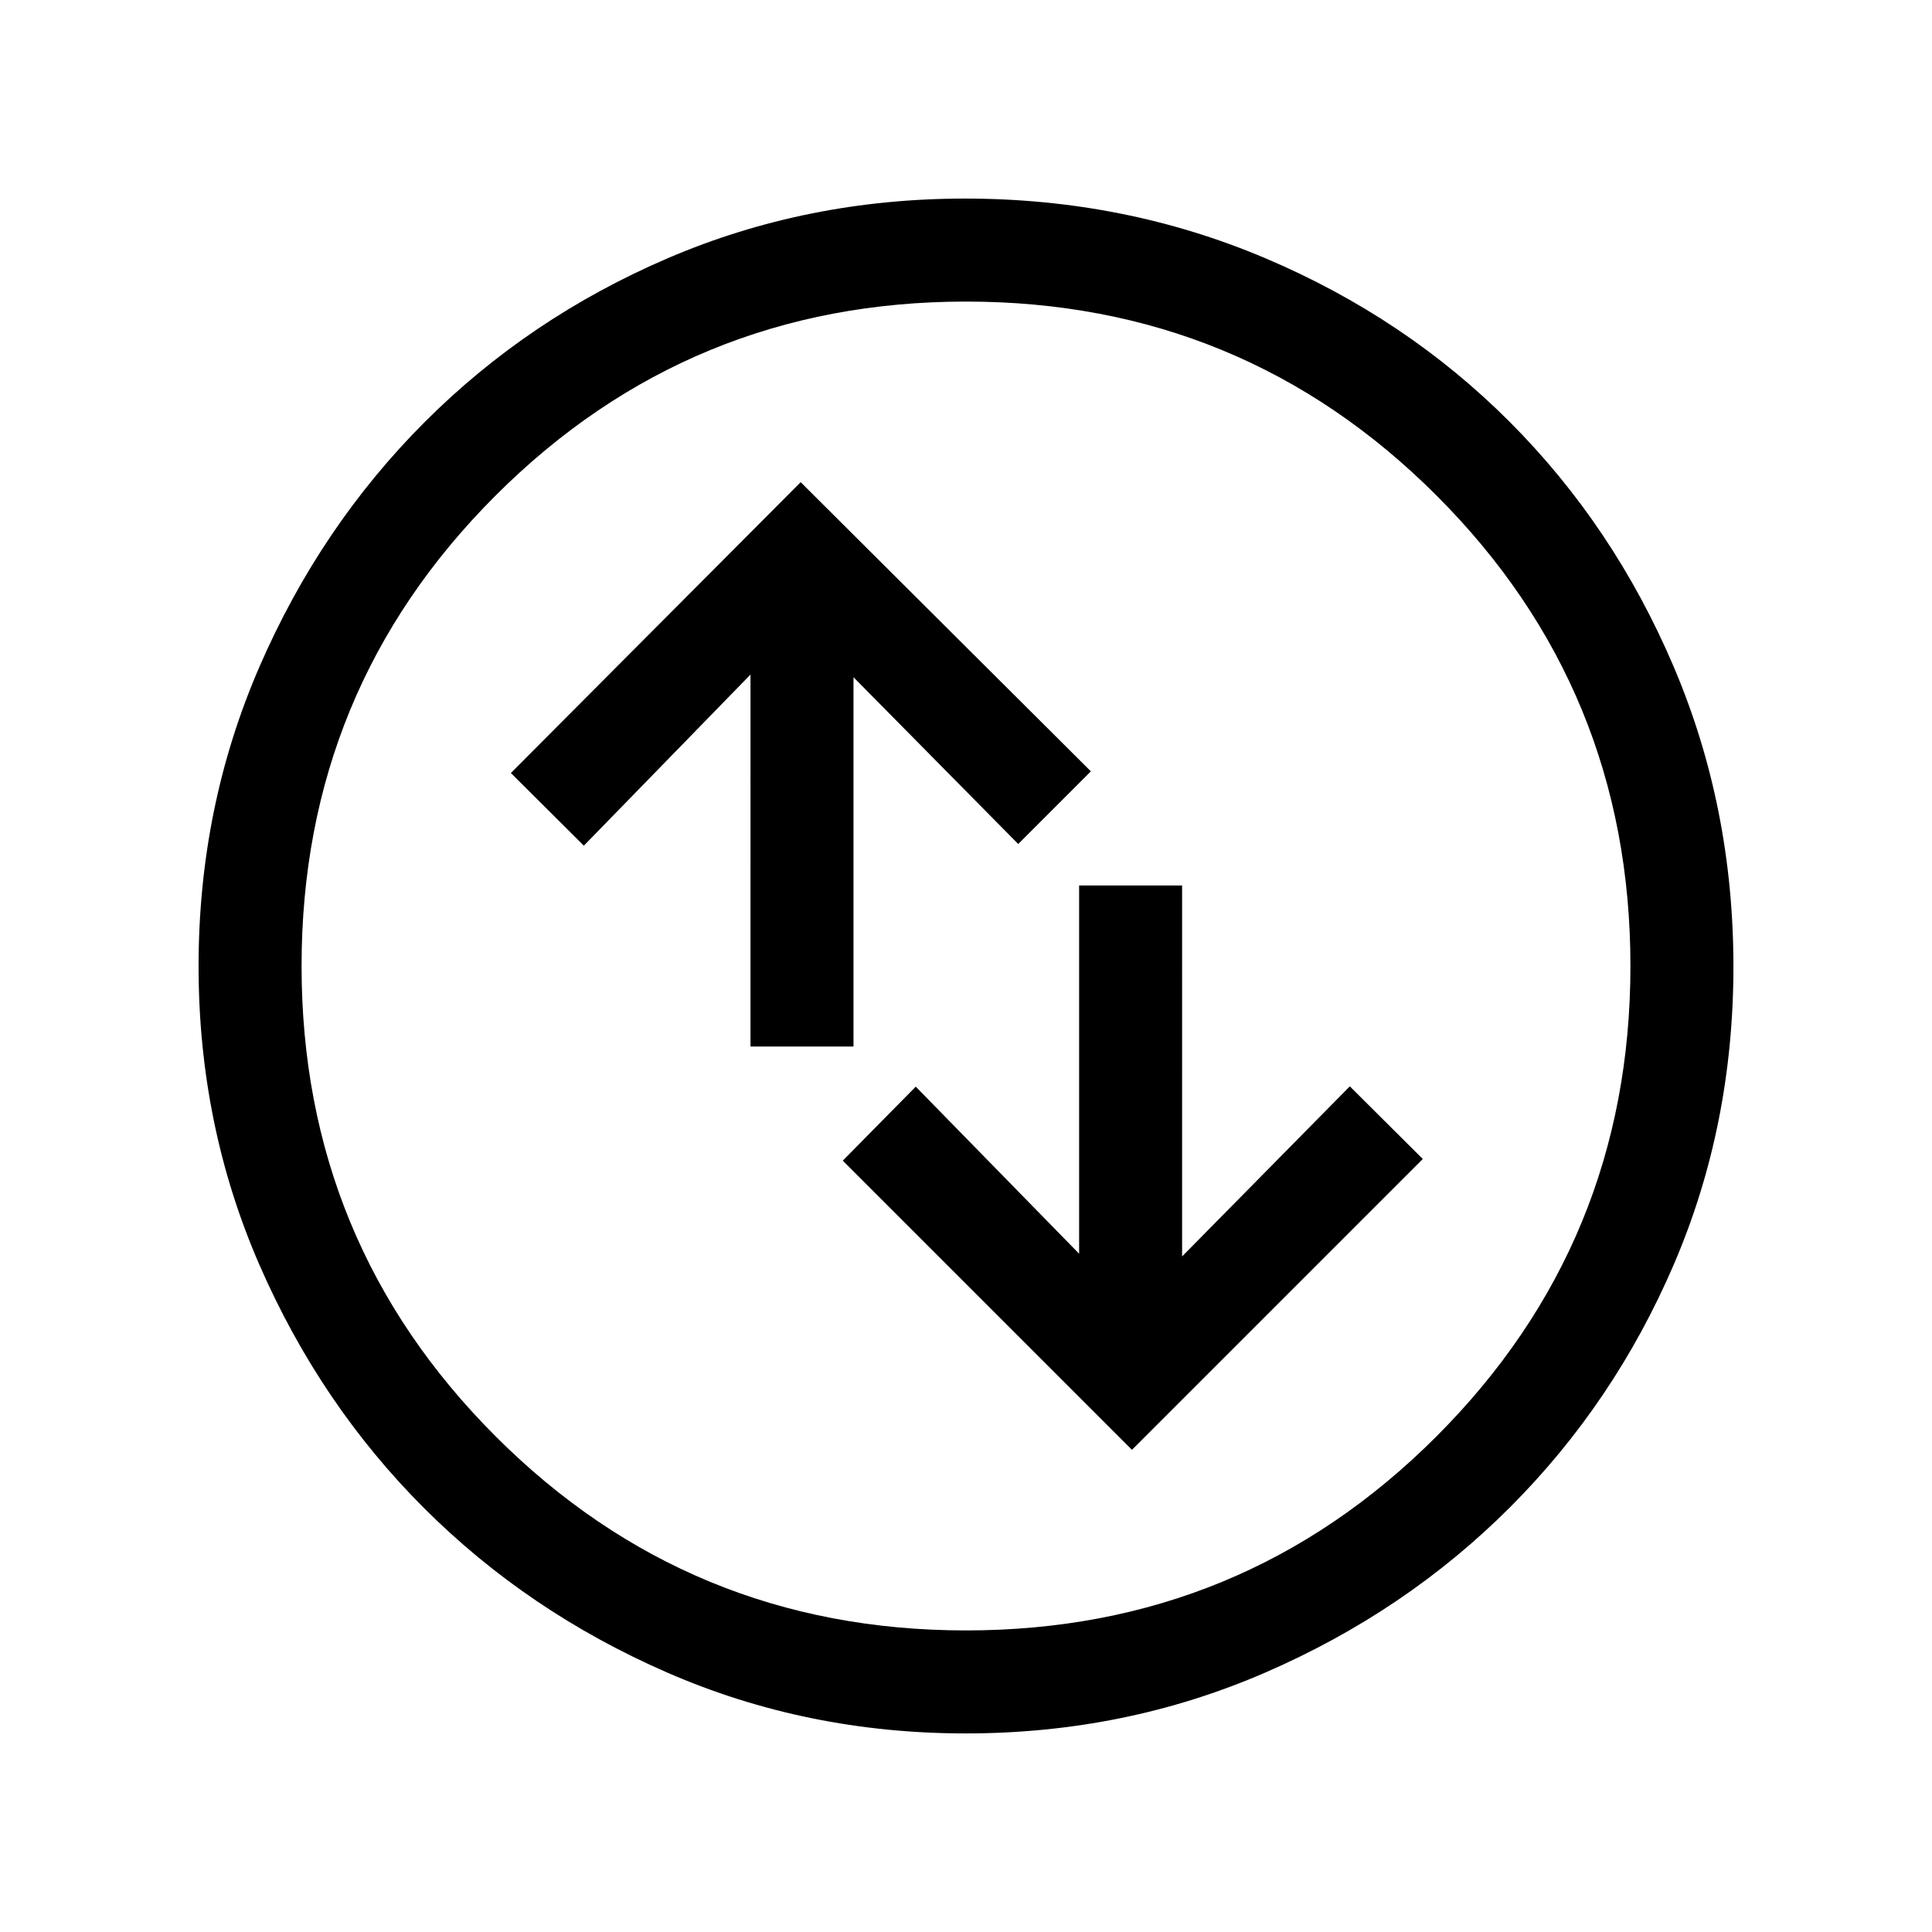 <svg xmlns="http://www.w3.org/2000/svg" height="40" viewBox="0 -960 960 960" width="40"><path d="M562.46-239.59 706.97-384.1l-36.25-36.11-83.34 84.52V-520h-51.17v182.97l-81.18-83.02-36.26 36.77 143.69 143.69ZM372.92-440h51.18v-183.49l81.85 82.87 36.1-36.1-144.2-143.69-144 144.51 36.25 36.11 82.82-85.03V-440ZM479.83-98.67q-78.85 0-148.18-30.19-69.32-30.19-120.93-81.76-51.61-51.57-81.83-120.92-30.22-69.34-30.22-148.33 0-79.15 30.25-148.83 30.25-69.67 82.04-121.52 51.8-51.85 120.87-81.48 69.07-29.63 147.74-29.63 79.19 0 149.07 29.6 69.87 29.6 121.58 81.42 51.71 51.82 81.41 121.55 29.7 69.73 29.7 149.02 0 79.12-29.6 148-29.6 68.87-81.41 120.69-51.8 51.83-121.52 82.1-69.71 30.28-148.97 30.28Zm.17-51.18q137.44 0 233.79-96.43 96.36-96.44 96.36-233.72 0-137.44-96.36-233.79-96.35-96.36-233.79-96.36-137.28 0-233.72 96.36-96.43 96.35-96.43 233.79 0 137.28 96.43 233.72 96.44 96.43 233.72 96.43ZM480-480Z"/></svg>